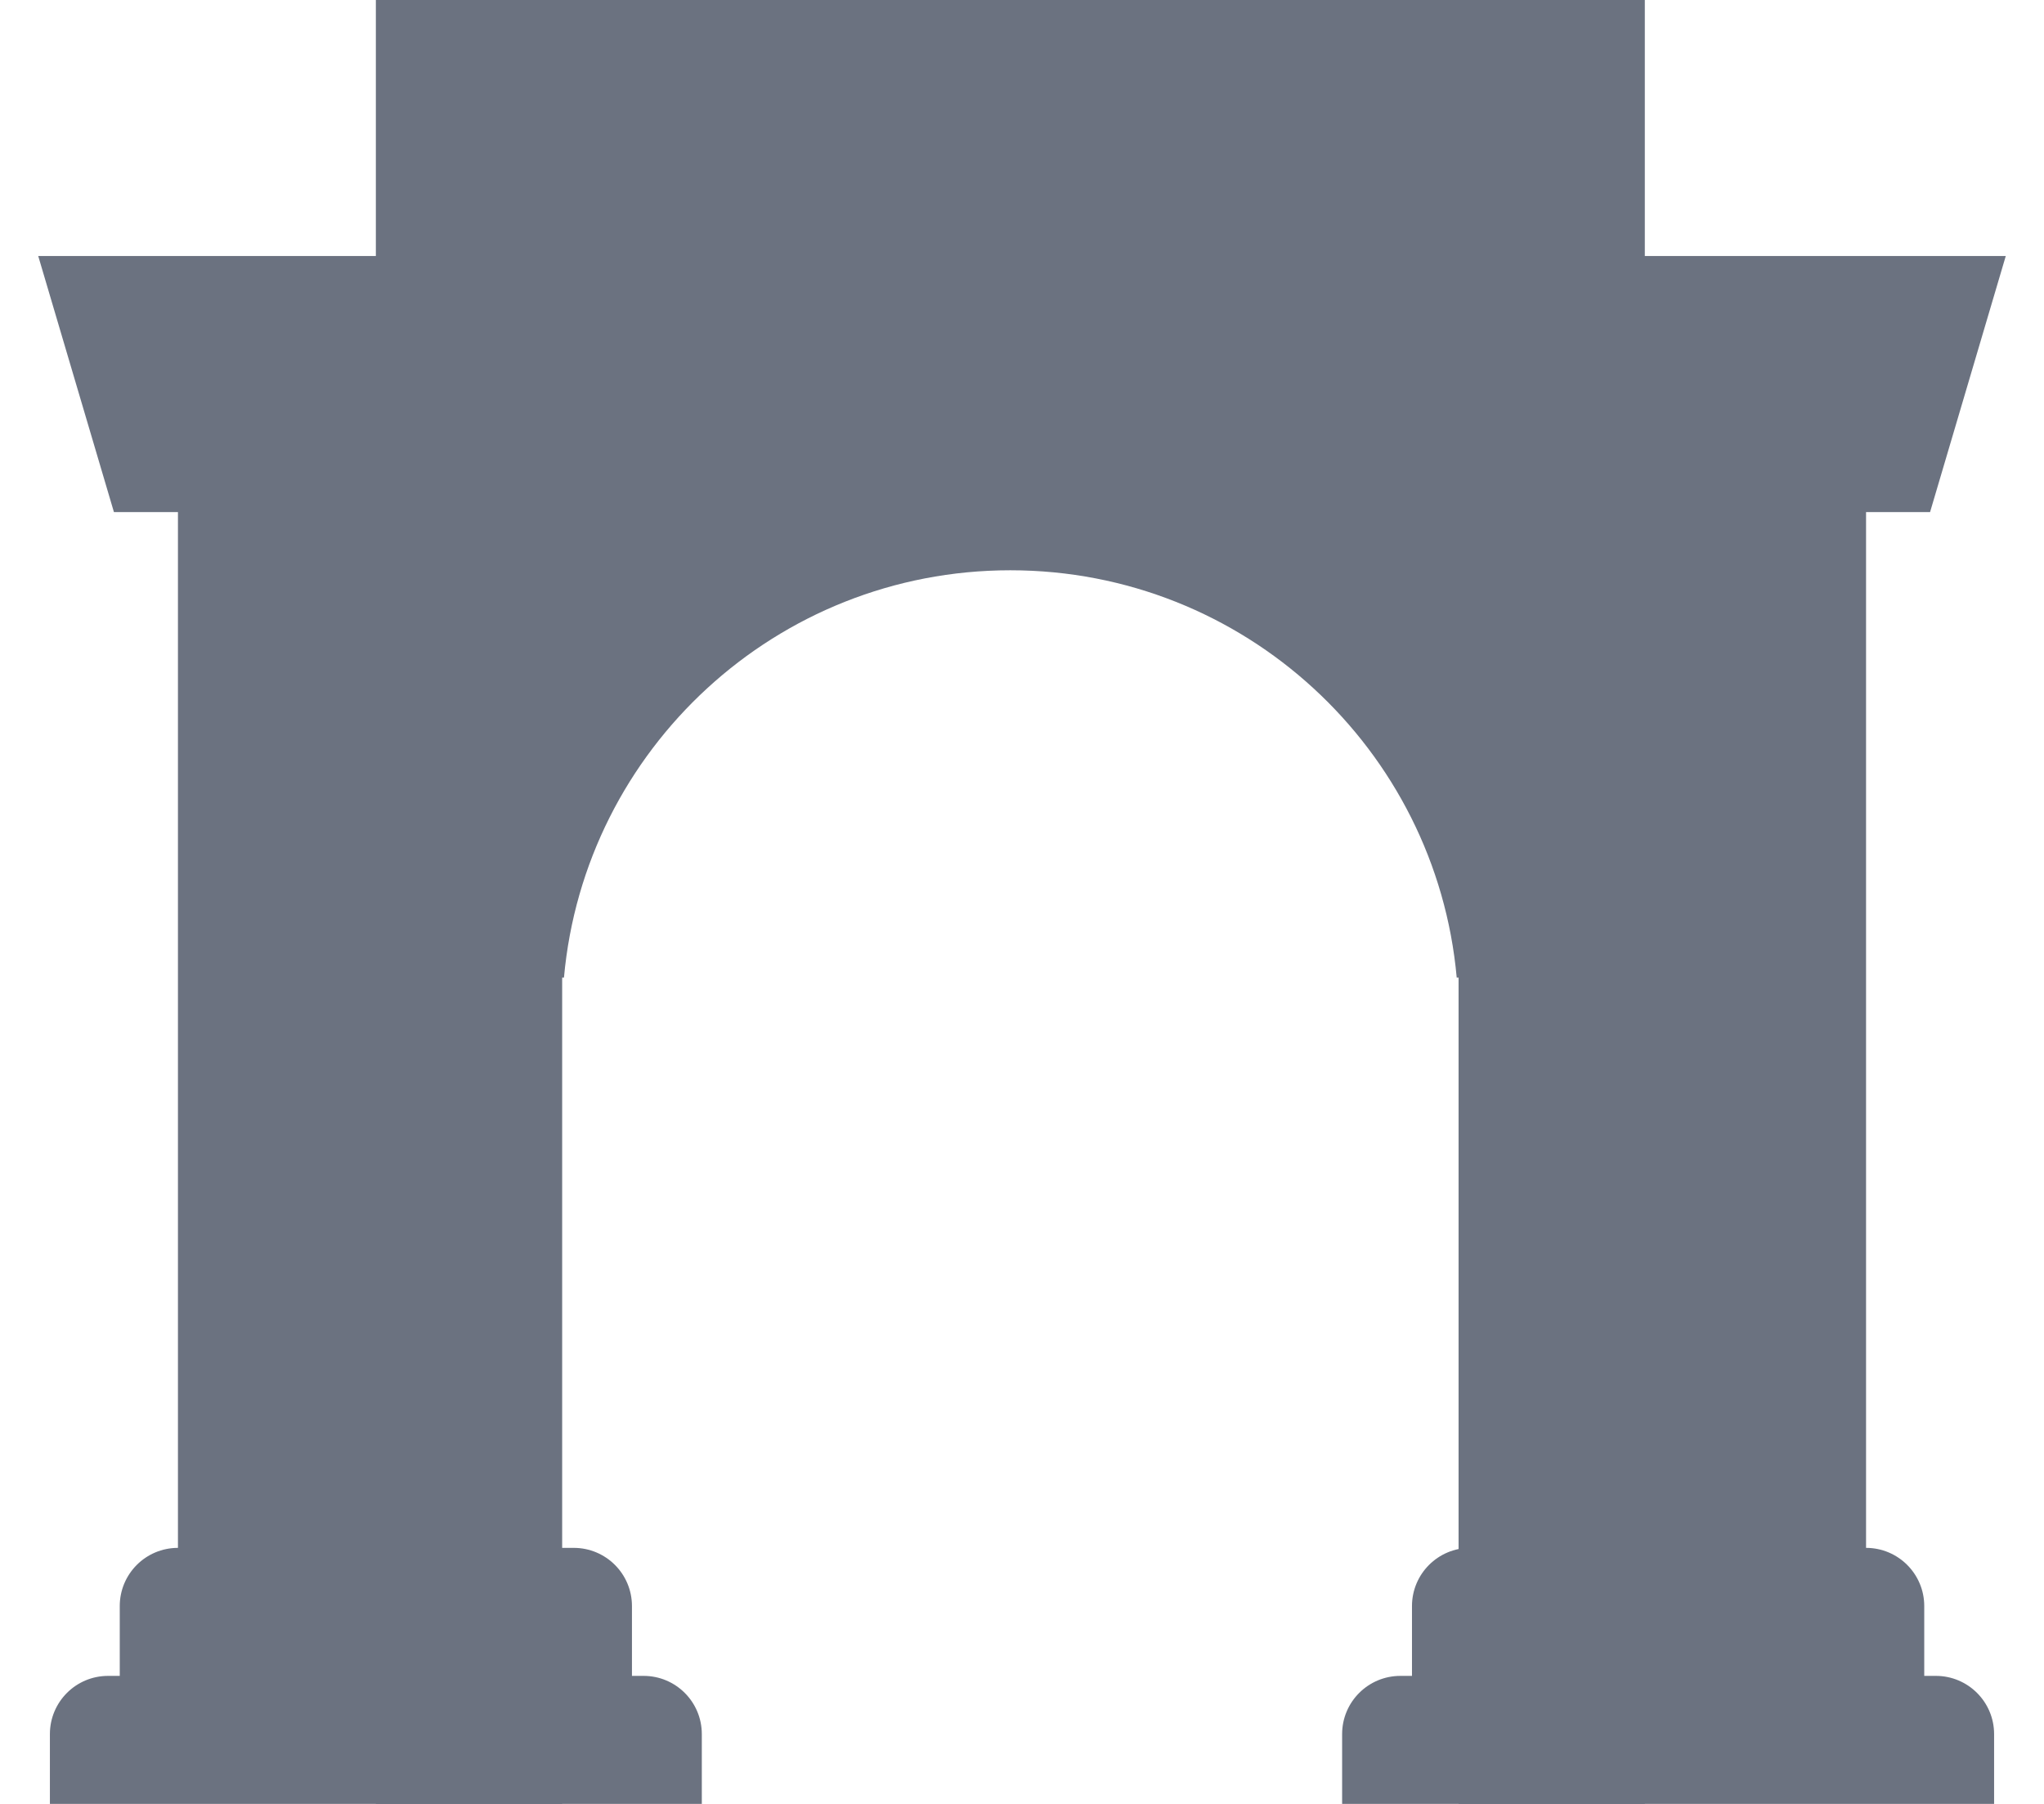<svg width="34" height="30" viewBox="0 0 34 30" fill="none" xmlns="http://www.w3.org/2000/svg">
<path d="M6.252 0H27.36V30H24.262V16.258H24.231C23.889 12.46 20.695 9.484 16.806 9.484C12.917 9.484 9.723 12.46 9.381 16.258H9.351V30H6.252V0Z" fill="#6B7280"/>
<path d="M0.636 4.258L1.895 8.516H2.96V25.742C2.425 25.742 1.992 26.175 1.992 26.71V27.871H1.798C1.263 27.871 0.83 28.304 0.83 28.839V30H11.674V28.839C11.674 28.304 11.241 27.871 10.706 27.871H10.512V26.71C10.512 26.175 10.079 25.742 9.544 25.742H8.382V4.258H0.636Z" fill="#6B7280"/>
<path d="M24.456 25.742C23.921 25.742 23.487 26.175 23.487 26.71V27.871H23.294C22.759 27.871 22.325 28.304 22.325 28.839V30H33.17V28.839C33.17 28.304 32.736 27.871 32.202 27.871H32.008V26.71C32.008 26.175 31.574 25.742 31.04 25.742V8.516H32.105L33.364 4.258H25.617V25.742H24.456Z" fill="#6B7280"/>
</svg>
